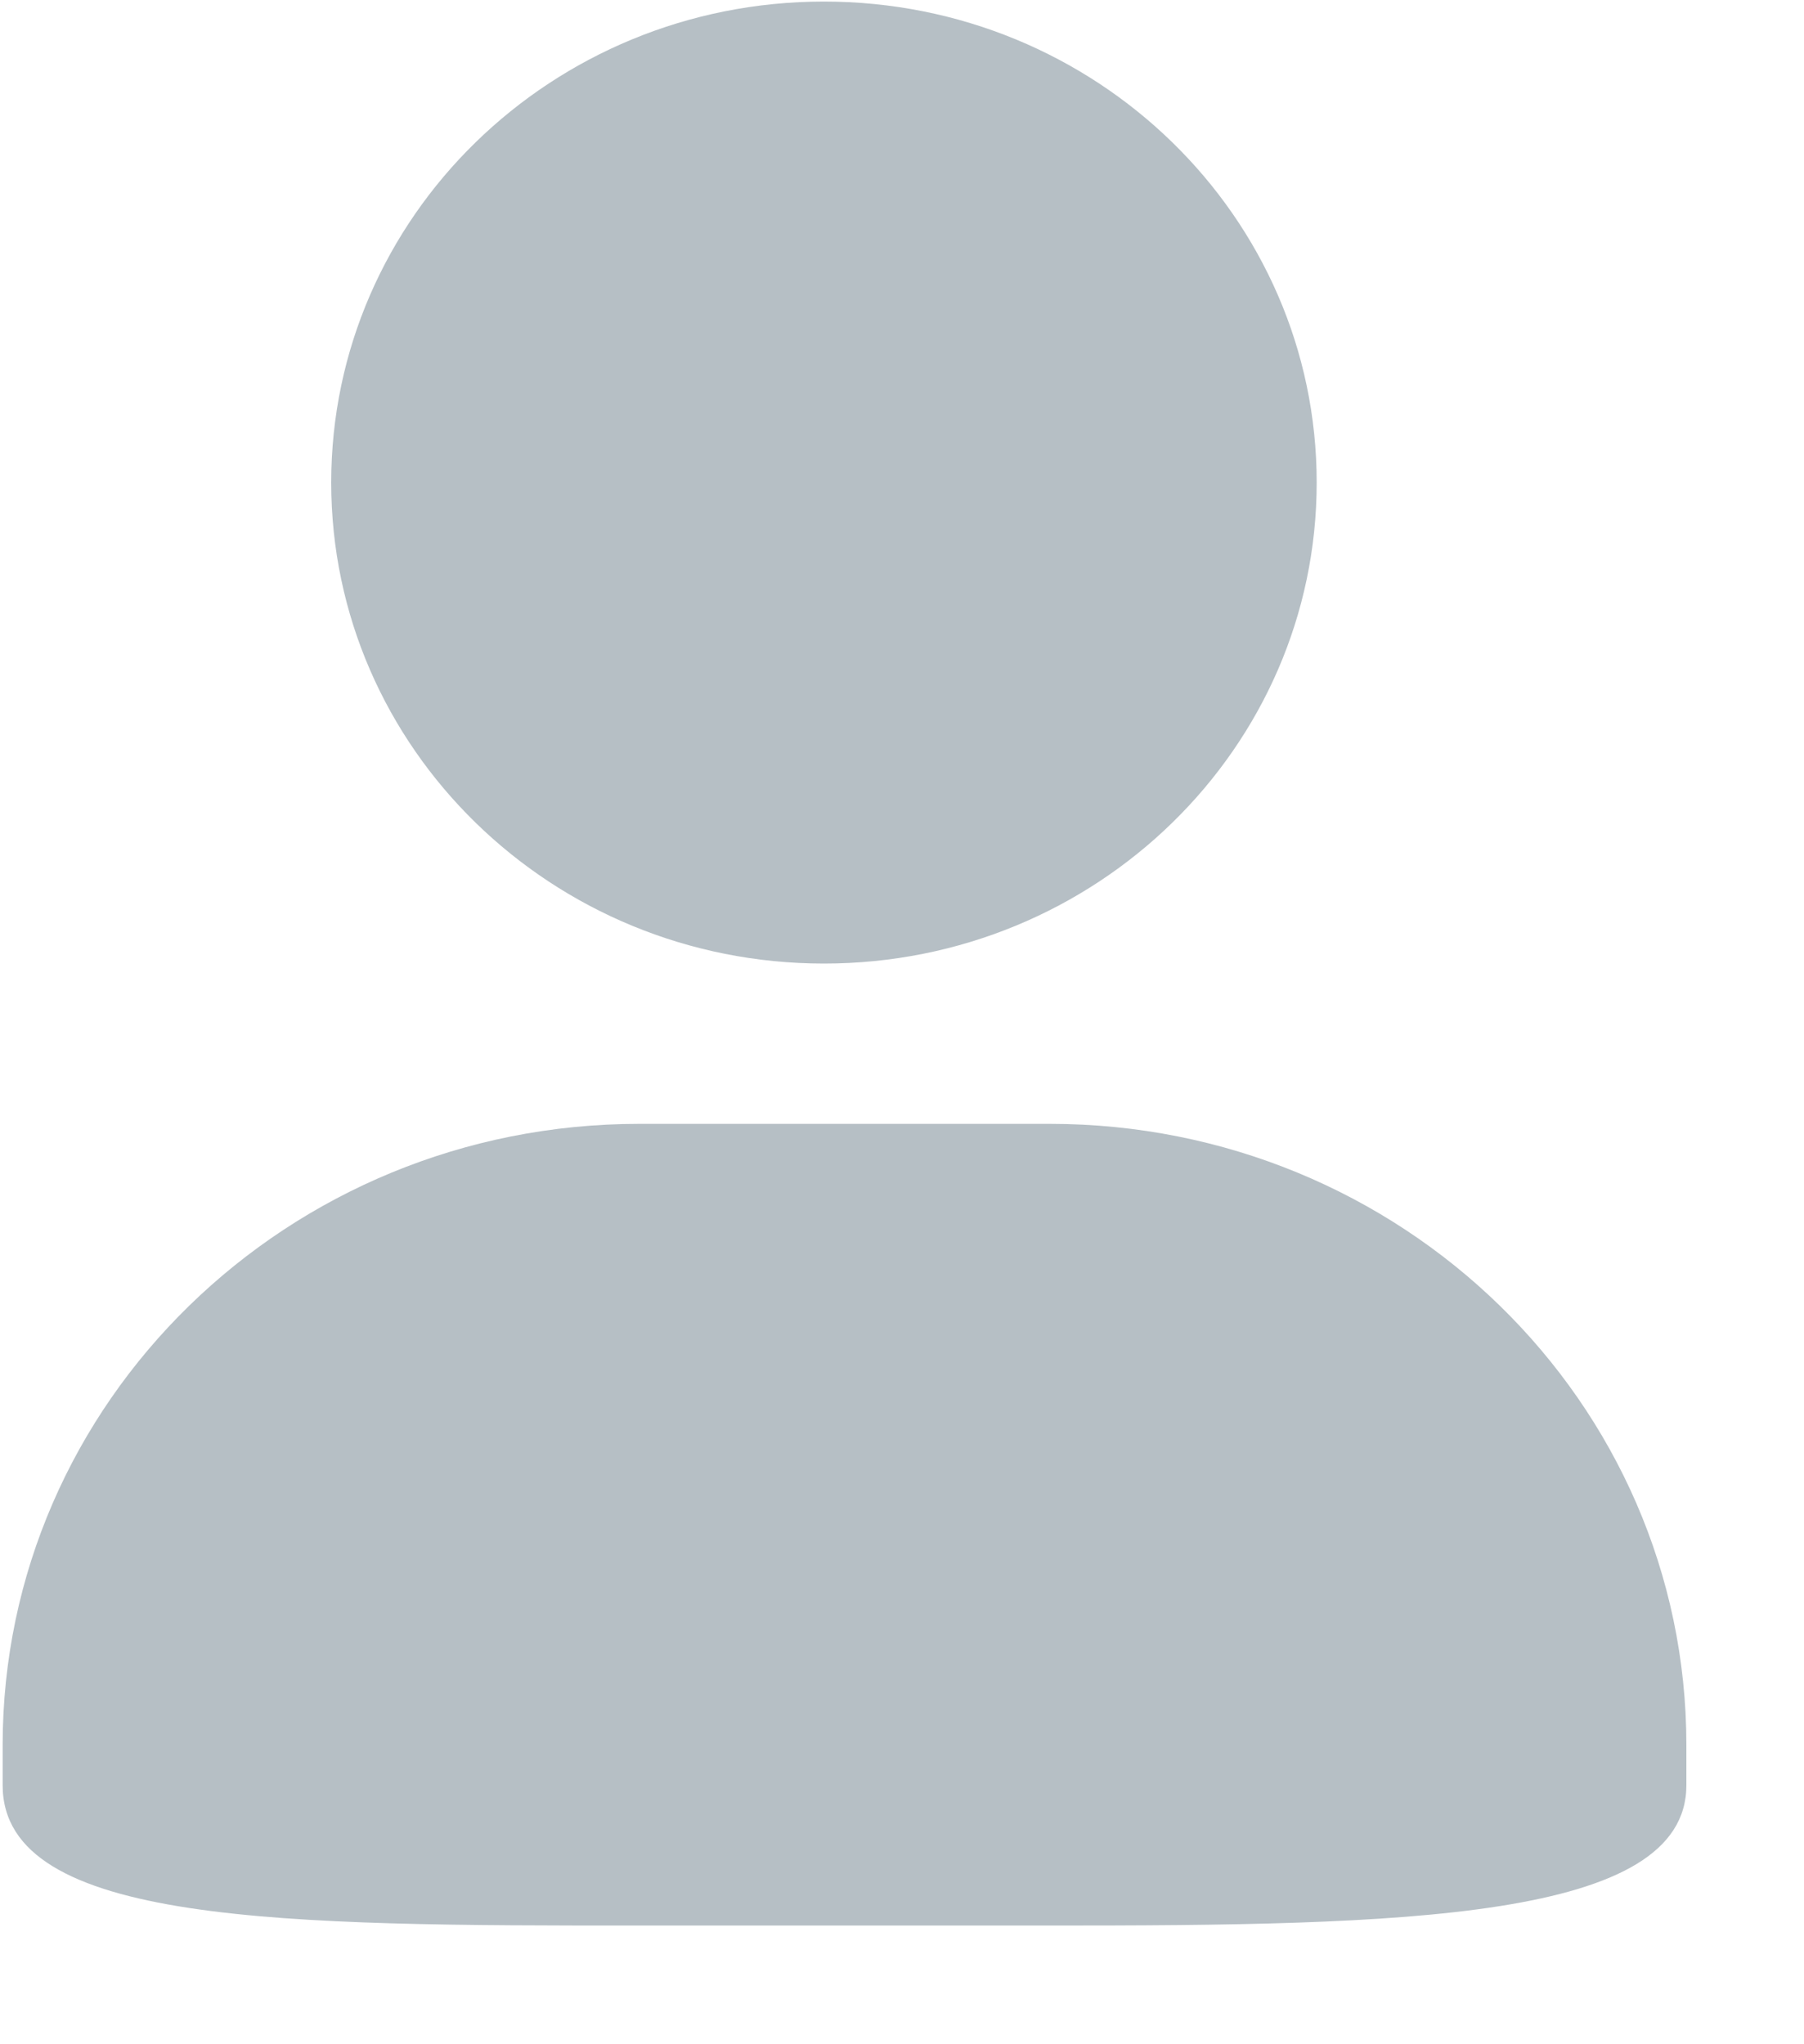 <?xml version="1.0" encoding="UTF-8"?>
<svg width="15px" height="17px" viewBox="0 0 15 17" version="1.1" xmlns="http://www.w3.org/2000/svg" xmlns:xlink="http://www.w3.org/1999/xlink">
    <!-- Generator: Sketch 55.1 (78136) - https://sketchapp.com -->
    <title>用户名</title>
    <desc>Created with Sketch.</desc>
    <g id="标注-版" stroke="none" stroke-width="1" fill="none" fill-rule="evenodd">
        <g id="8首次登录" transform="translate(-530, -268)" fill="#B6BFC5" fill-rule="nonzero">
            <g id="左侧图片" transform="translate(476, 193)">
                <g id="组-3">
                    <g id="请登录1-拷贝" transform="translate(52, 30)">
                        <g id="用户名" transform="translate(0, 45)">
                            <g transform="translate(2, 0)" id="Shape">
                                <path d="M6.851,8.013 C9.114,8.013 10.948,6.221 10.948,4.013 C10.948,1.803 9.114,0.013 6.851,0.013 C4.588,0.013 2.754,1.803 2.754,4.013 C2.754,6.221 4.588,8.013 6.851,8.013 Z M8.729,9.346 L5.315,9.346 C2.392,9.346 0.022,11.659 0.022,14.512 L0.022,14.846 C0.022,16.012 2.392,16.013 5.315,16.013 L8.729,16.013 C11.652,16.013 14.022,15.97 14.022,14.846 L14.022,14.512 C14.022,11.659 11.652,9.346 8.729,9.346 Z"></path>
                            </g>
                        </g>
                    </g>
                </g>
            </g>
        </g>
    </g>
</svg>